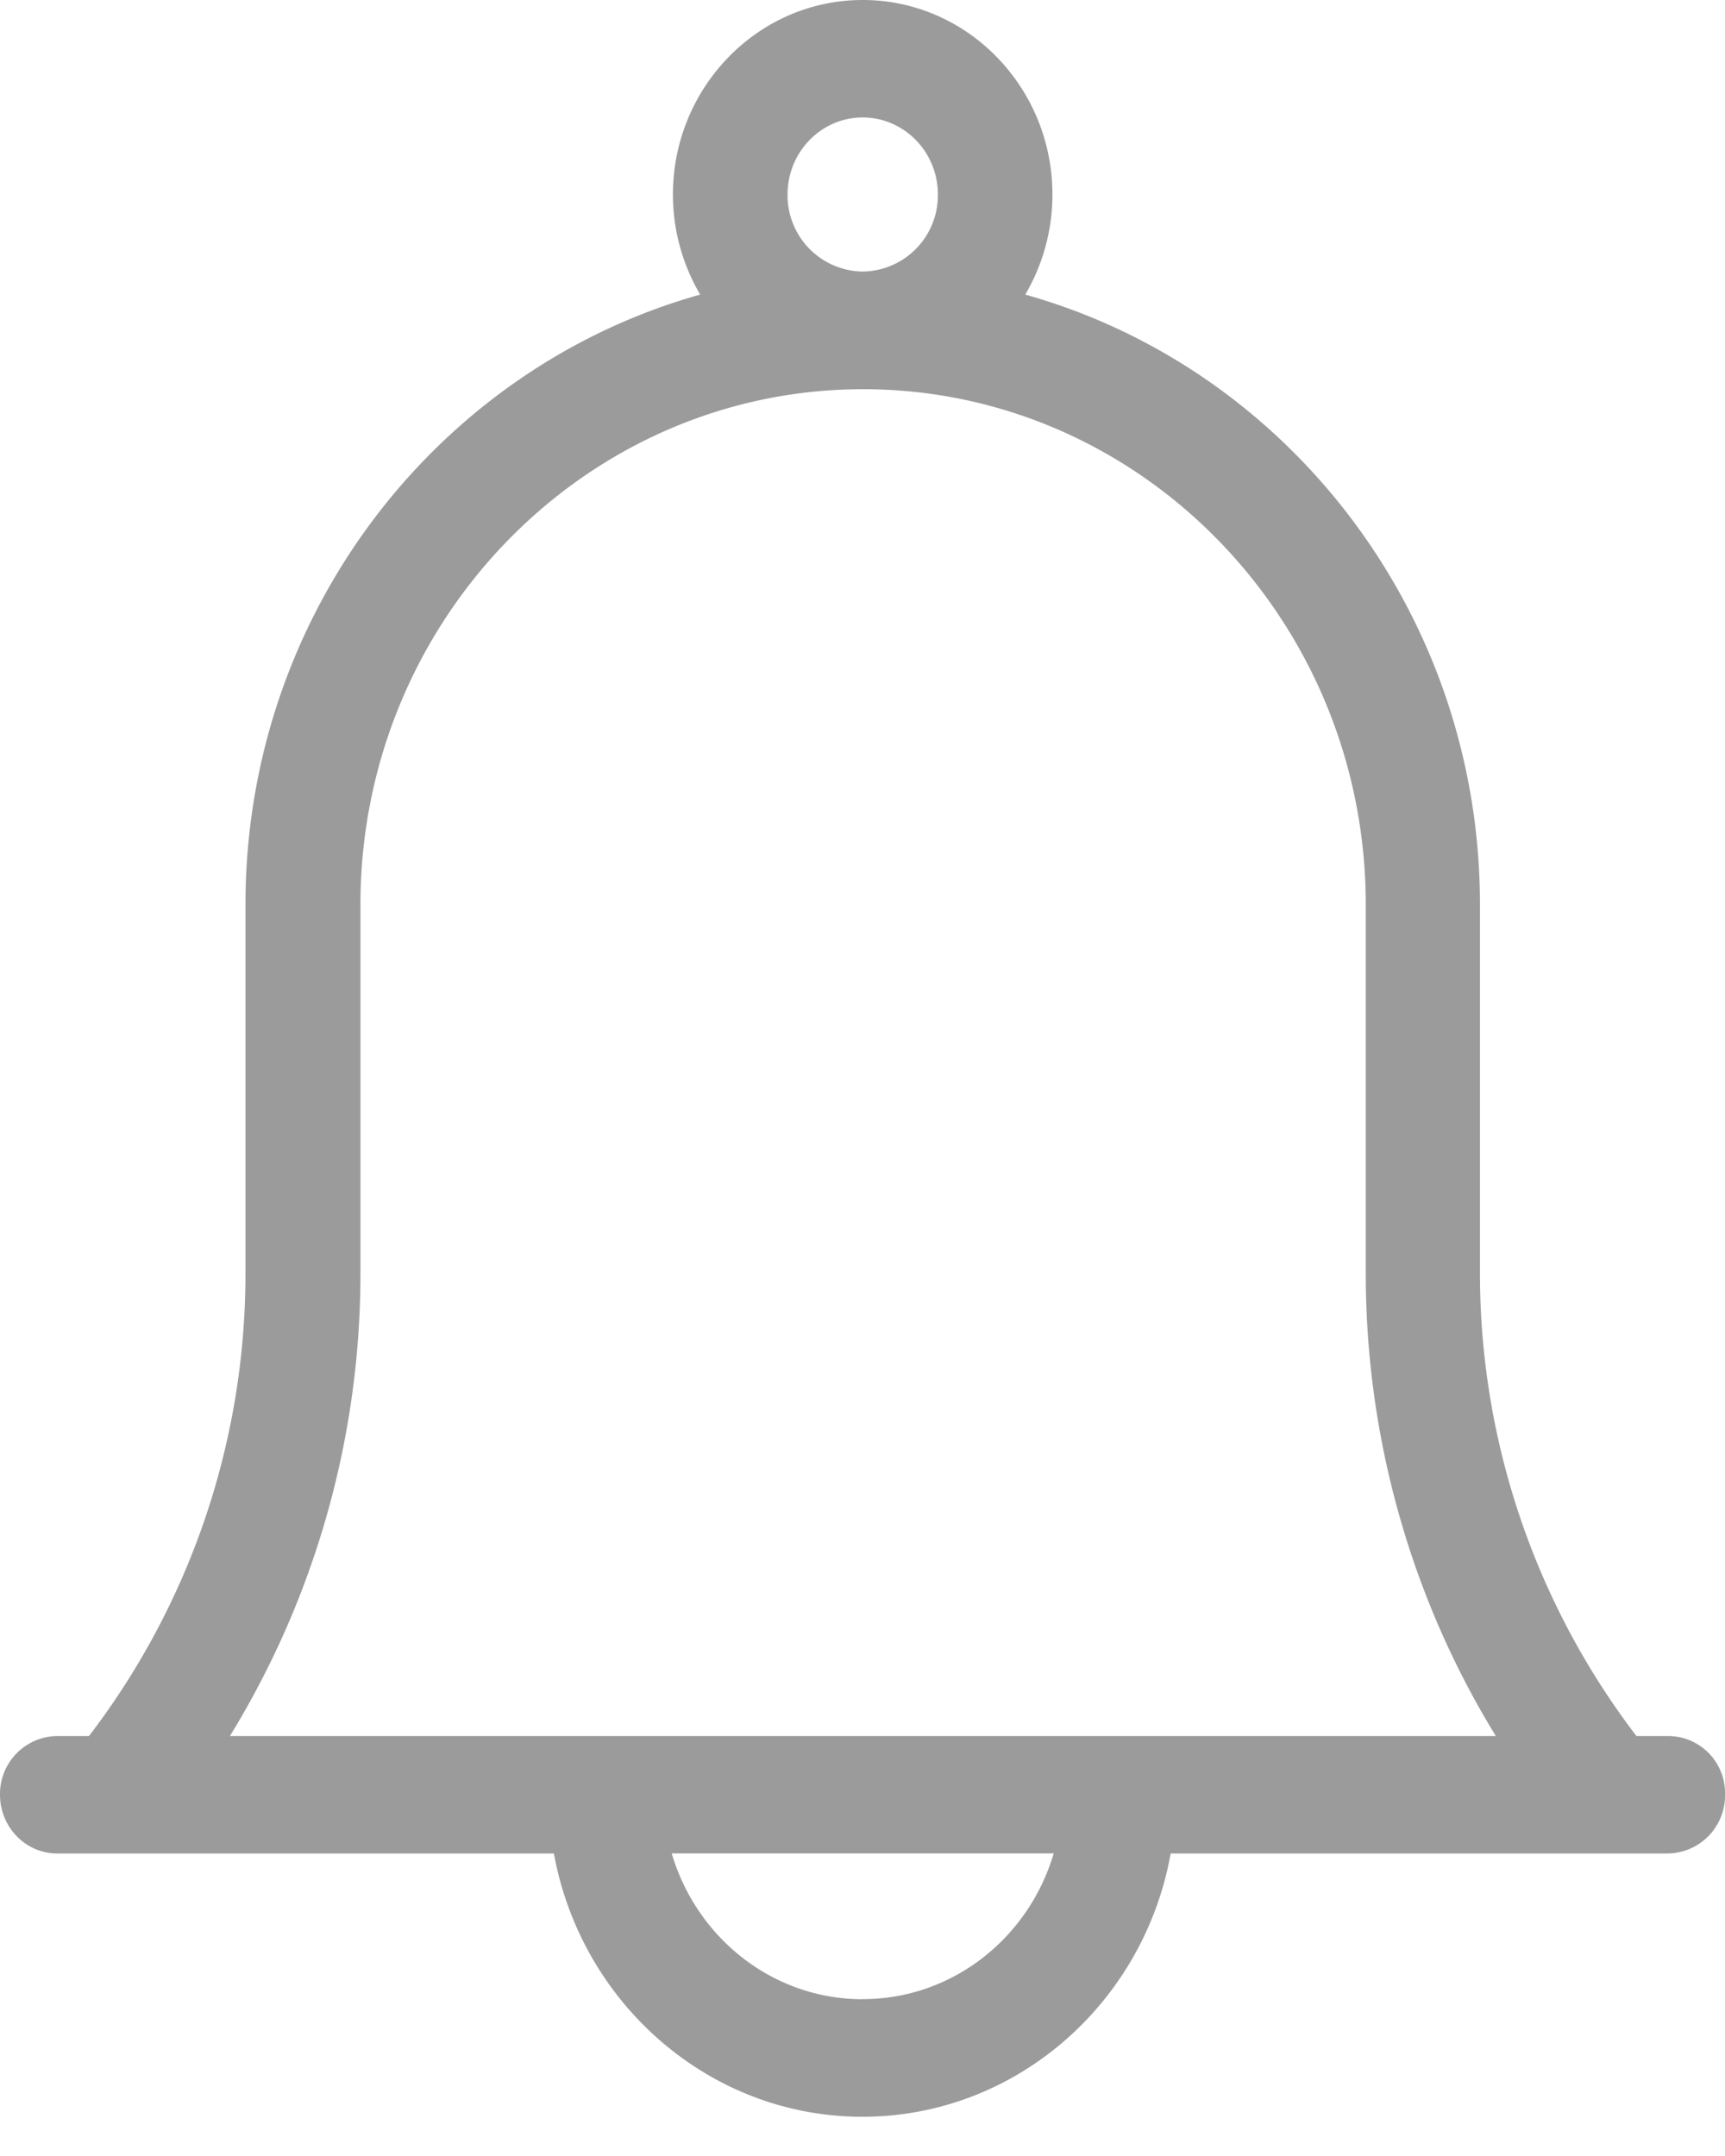 <svg xmlns="http://www.w3.org/2000/svg" width="20" height="25" viewBox="0 0 20 25">
    <path fill="#9B9B9B" fill-rule="nonzero" d="M19.345 20.13h-.372a8.836 8.836 0 0 1-1.814-5.36v-4.28c0-3.378-2.238-6.224-5.272-7.074.198-.338.315-.734.315-1.16 0-1.241-.984-2.256-2.2-2.256-1.215 0-2.2 1.015-2.2 2.256 0 .426.118.822.316 1.16-3.034.85-5.272 3.696-5.272 7.074v4.28a8.825 8.825 0 0 1-1.814 5.36H.664a.672.672 0 0 0-.664.68c0 .377.297.682.664.682h5.758c.315 1.734 1.8 3.053 3.576 3.053 1.78 0 3.265-1.319 3.575-3.053H19.335A.672.672 0 0 0 20 20.81a.661.661 0 0 0-.655-.68zM10.002 1.362c.48 0 .872.4.872.893a.884.884 0 0 1-.872.894.884.884 0 0 1-.871-.894c0-.492.39-.893.871-.893zm0 21.82c-1.046 0-1.927-.715-2.214-1.691h4.429c-.288.976-1.169 1.69-2.215 1.69zm-7.335-3.054a10.253 10.253 0 0 0 1.512-5.358V10.49c0-3.295 2.615-5.977 5.828-5.977s5.828 2.682 5.828 5.977v4.28c0 1.904.528 3.765 1.508 5.36H2.667z"/>
</svg>
